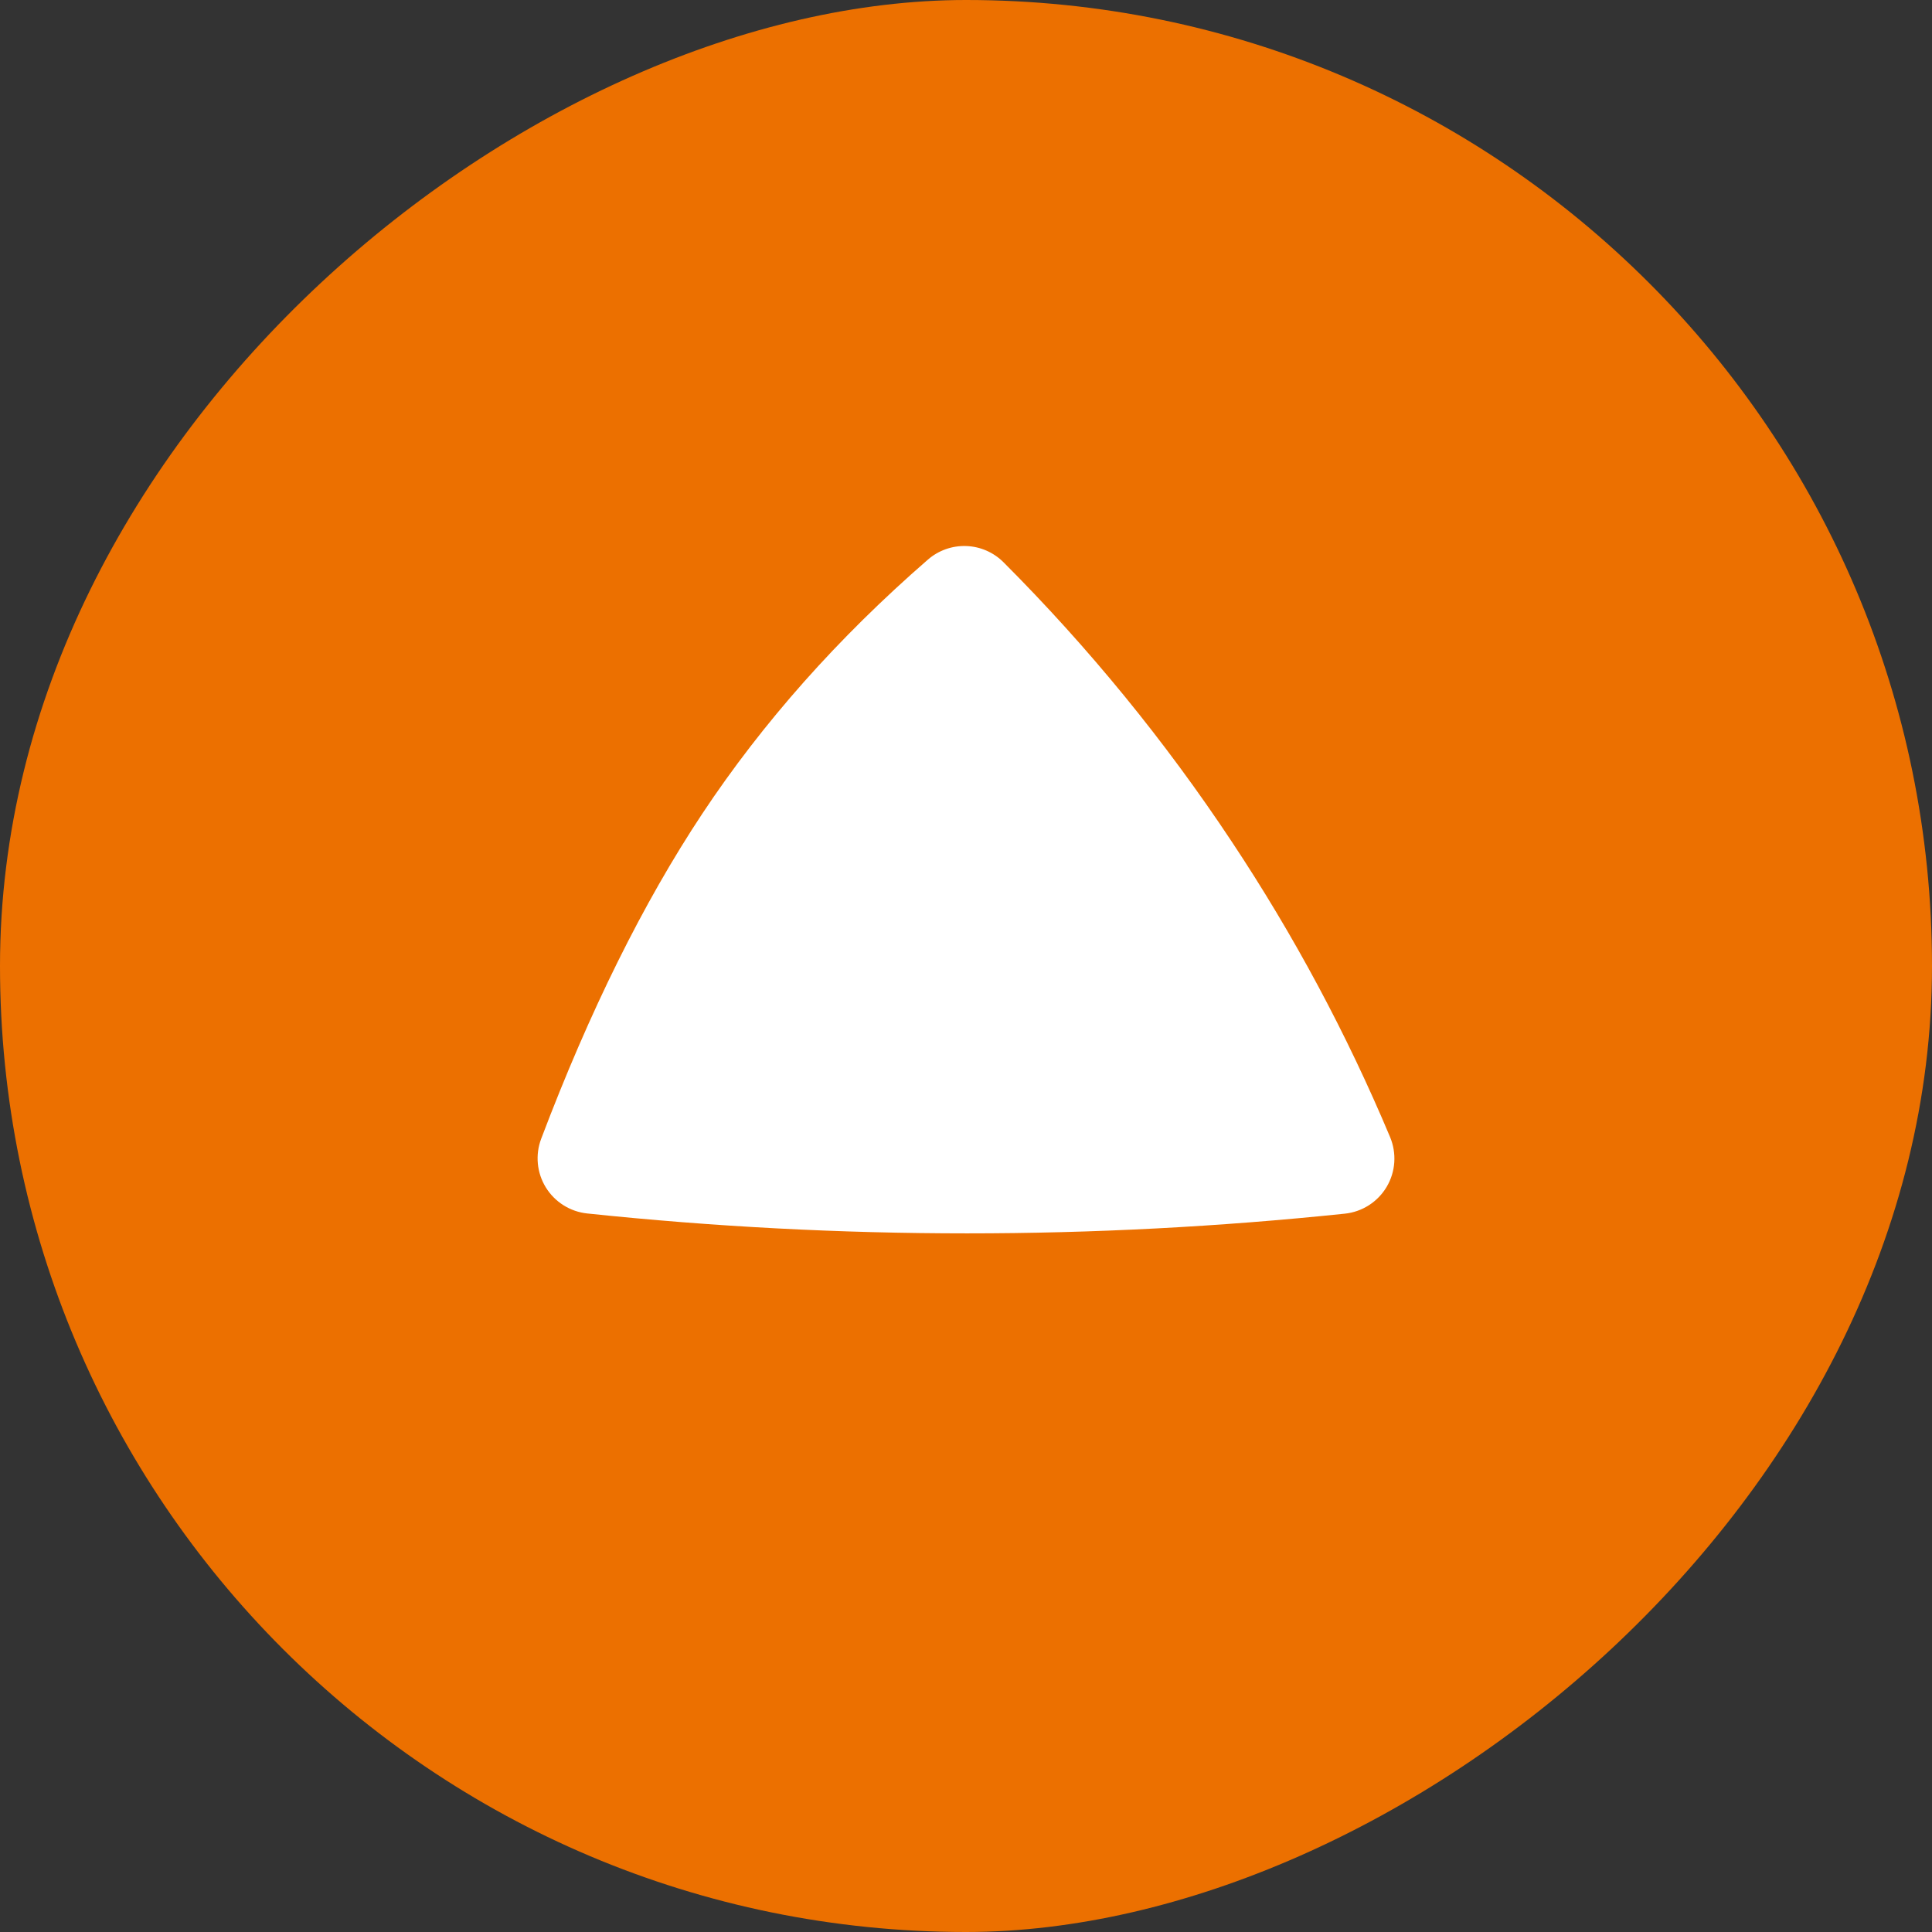 <svg width="46" height="46" viewBox="0 0 46 46" fill="none" xmlns="http://www.w3.org/2000/svg">
<rect x="0" y="0" width="46" height="46" fill="#333333" stroke="none"/>
<rect x="46" width="46" height="46" rx="23" transform="rotate(90 46 0)" fill="#EC7000"/>
<path fill-rule="evenodd" clip-rule="evenodd" d="M23.893 13.387C25.921 15.418 27.742 17.647 29.328 20.04C30.803 22.261 32.066 24.616 33.098 27.075C33.177 27.265 33.211 27.471 33.197 27.676C33.183 27.881 33.121 28.081 33.016 28.258C32.911 28.435 32.766 28.585 32.593 28.696C32.419 28.807 32.223 28.876 32.018 28.897C29.02 29.21 26.022 29.366 23.024 29.366C20.01 29.366 16.996 29.209 13.981 28.892C13.781 28.871 13.587 28.804 13.416 28.696C13.246 28.589 13.102 28.444 12.996 28.272C12.89 28.1 12.825 27.906 12.806 27.705C12.787 27.504 12.814 27.301 12.886 27.112C14.037 24.073 15.316 21.494 16.721 19.374C18.162 17.202 19.952 15.185 22.093 13.324C22.345 13.105 22.671 12.989 23.005 13.001C23.339 13.012 23.657 13.151 23.893 13.387V13.387Z" fill="white"/>
</svg>
